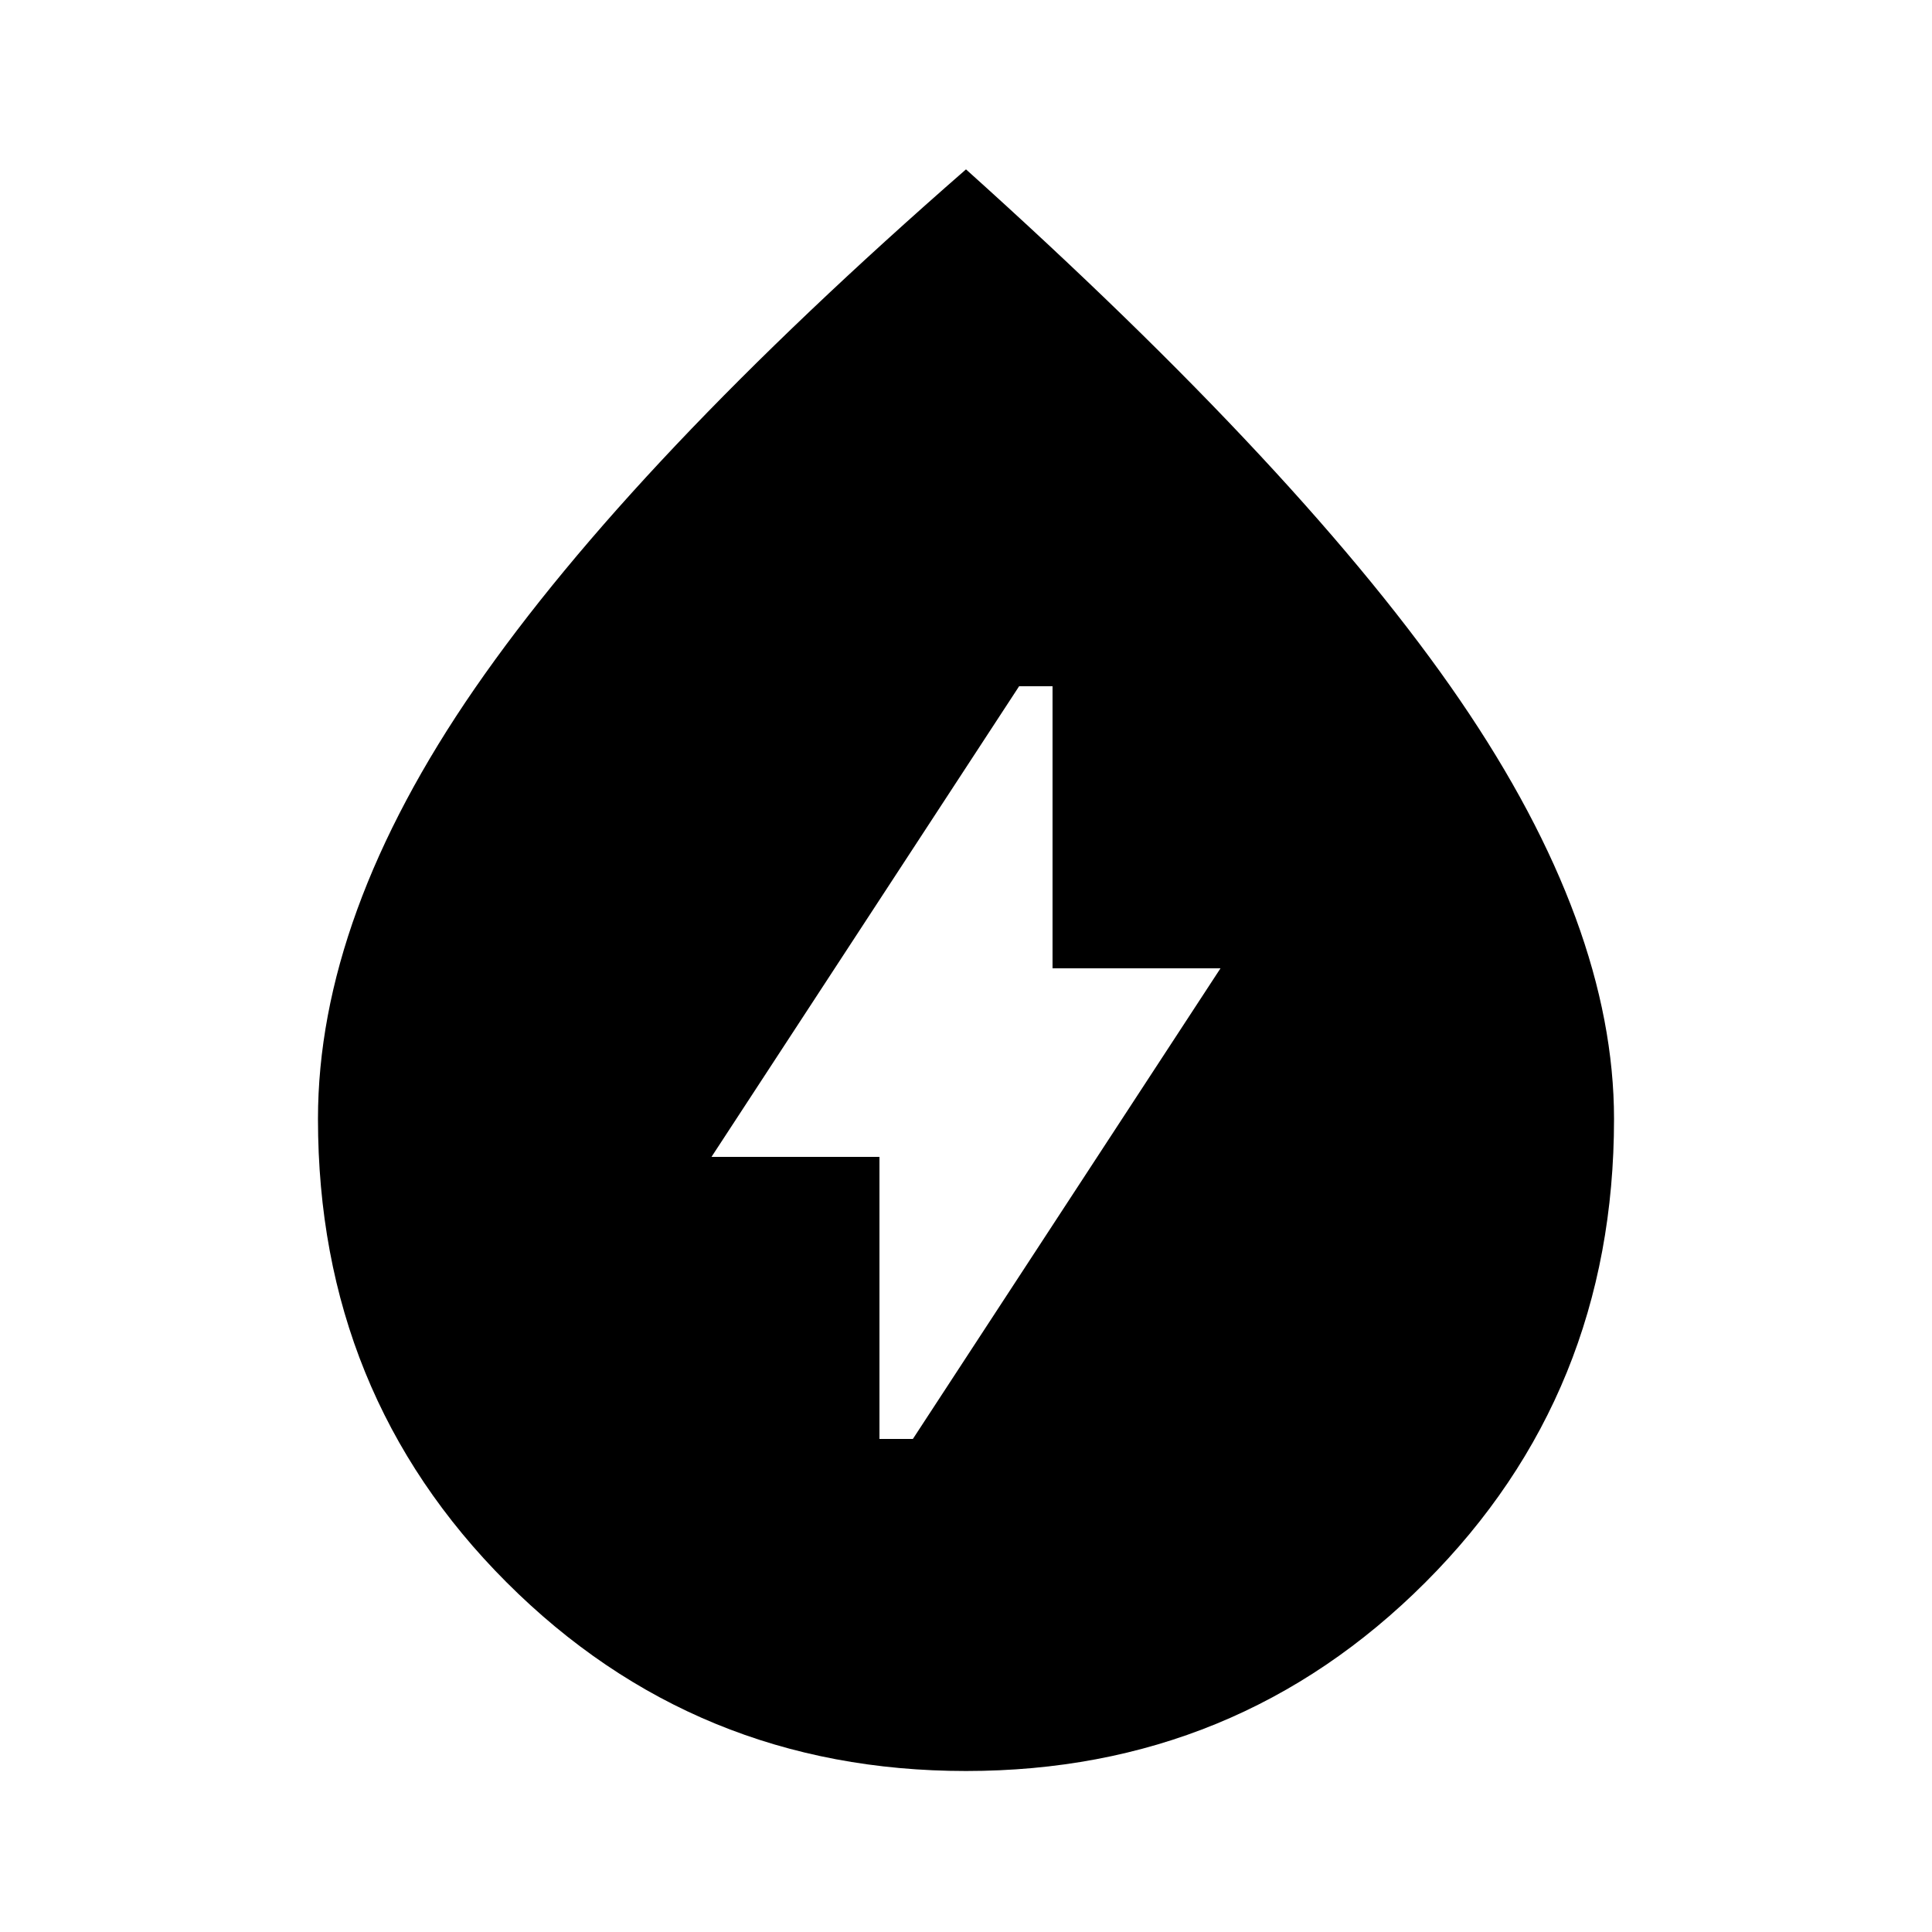 <svg xmlns="http://www.w3.org/2000/svg" height="20" viewBox="0 -960 960 960" width="20"><path d="M437-245h16.61l152.85-233.85H523V-619h-16.61L353.54-385.15H437V-245Zm43 165q-134.54 0-228.27-93.73Q158-267.46 158-404q0-101.08 78-214.04t244-257.8Q649-724 725.5-612.04 802-500.08 802-404q0 136.54-93.73 230.27Q614.54-80 480-80Z"/></svg>